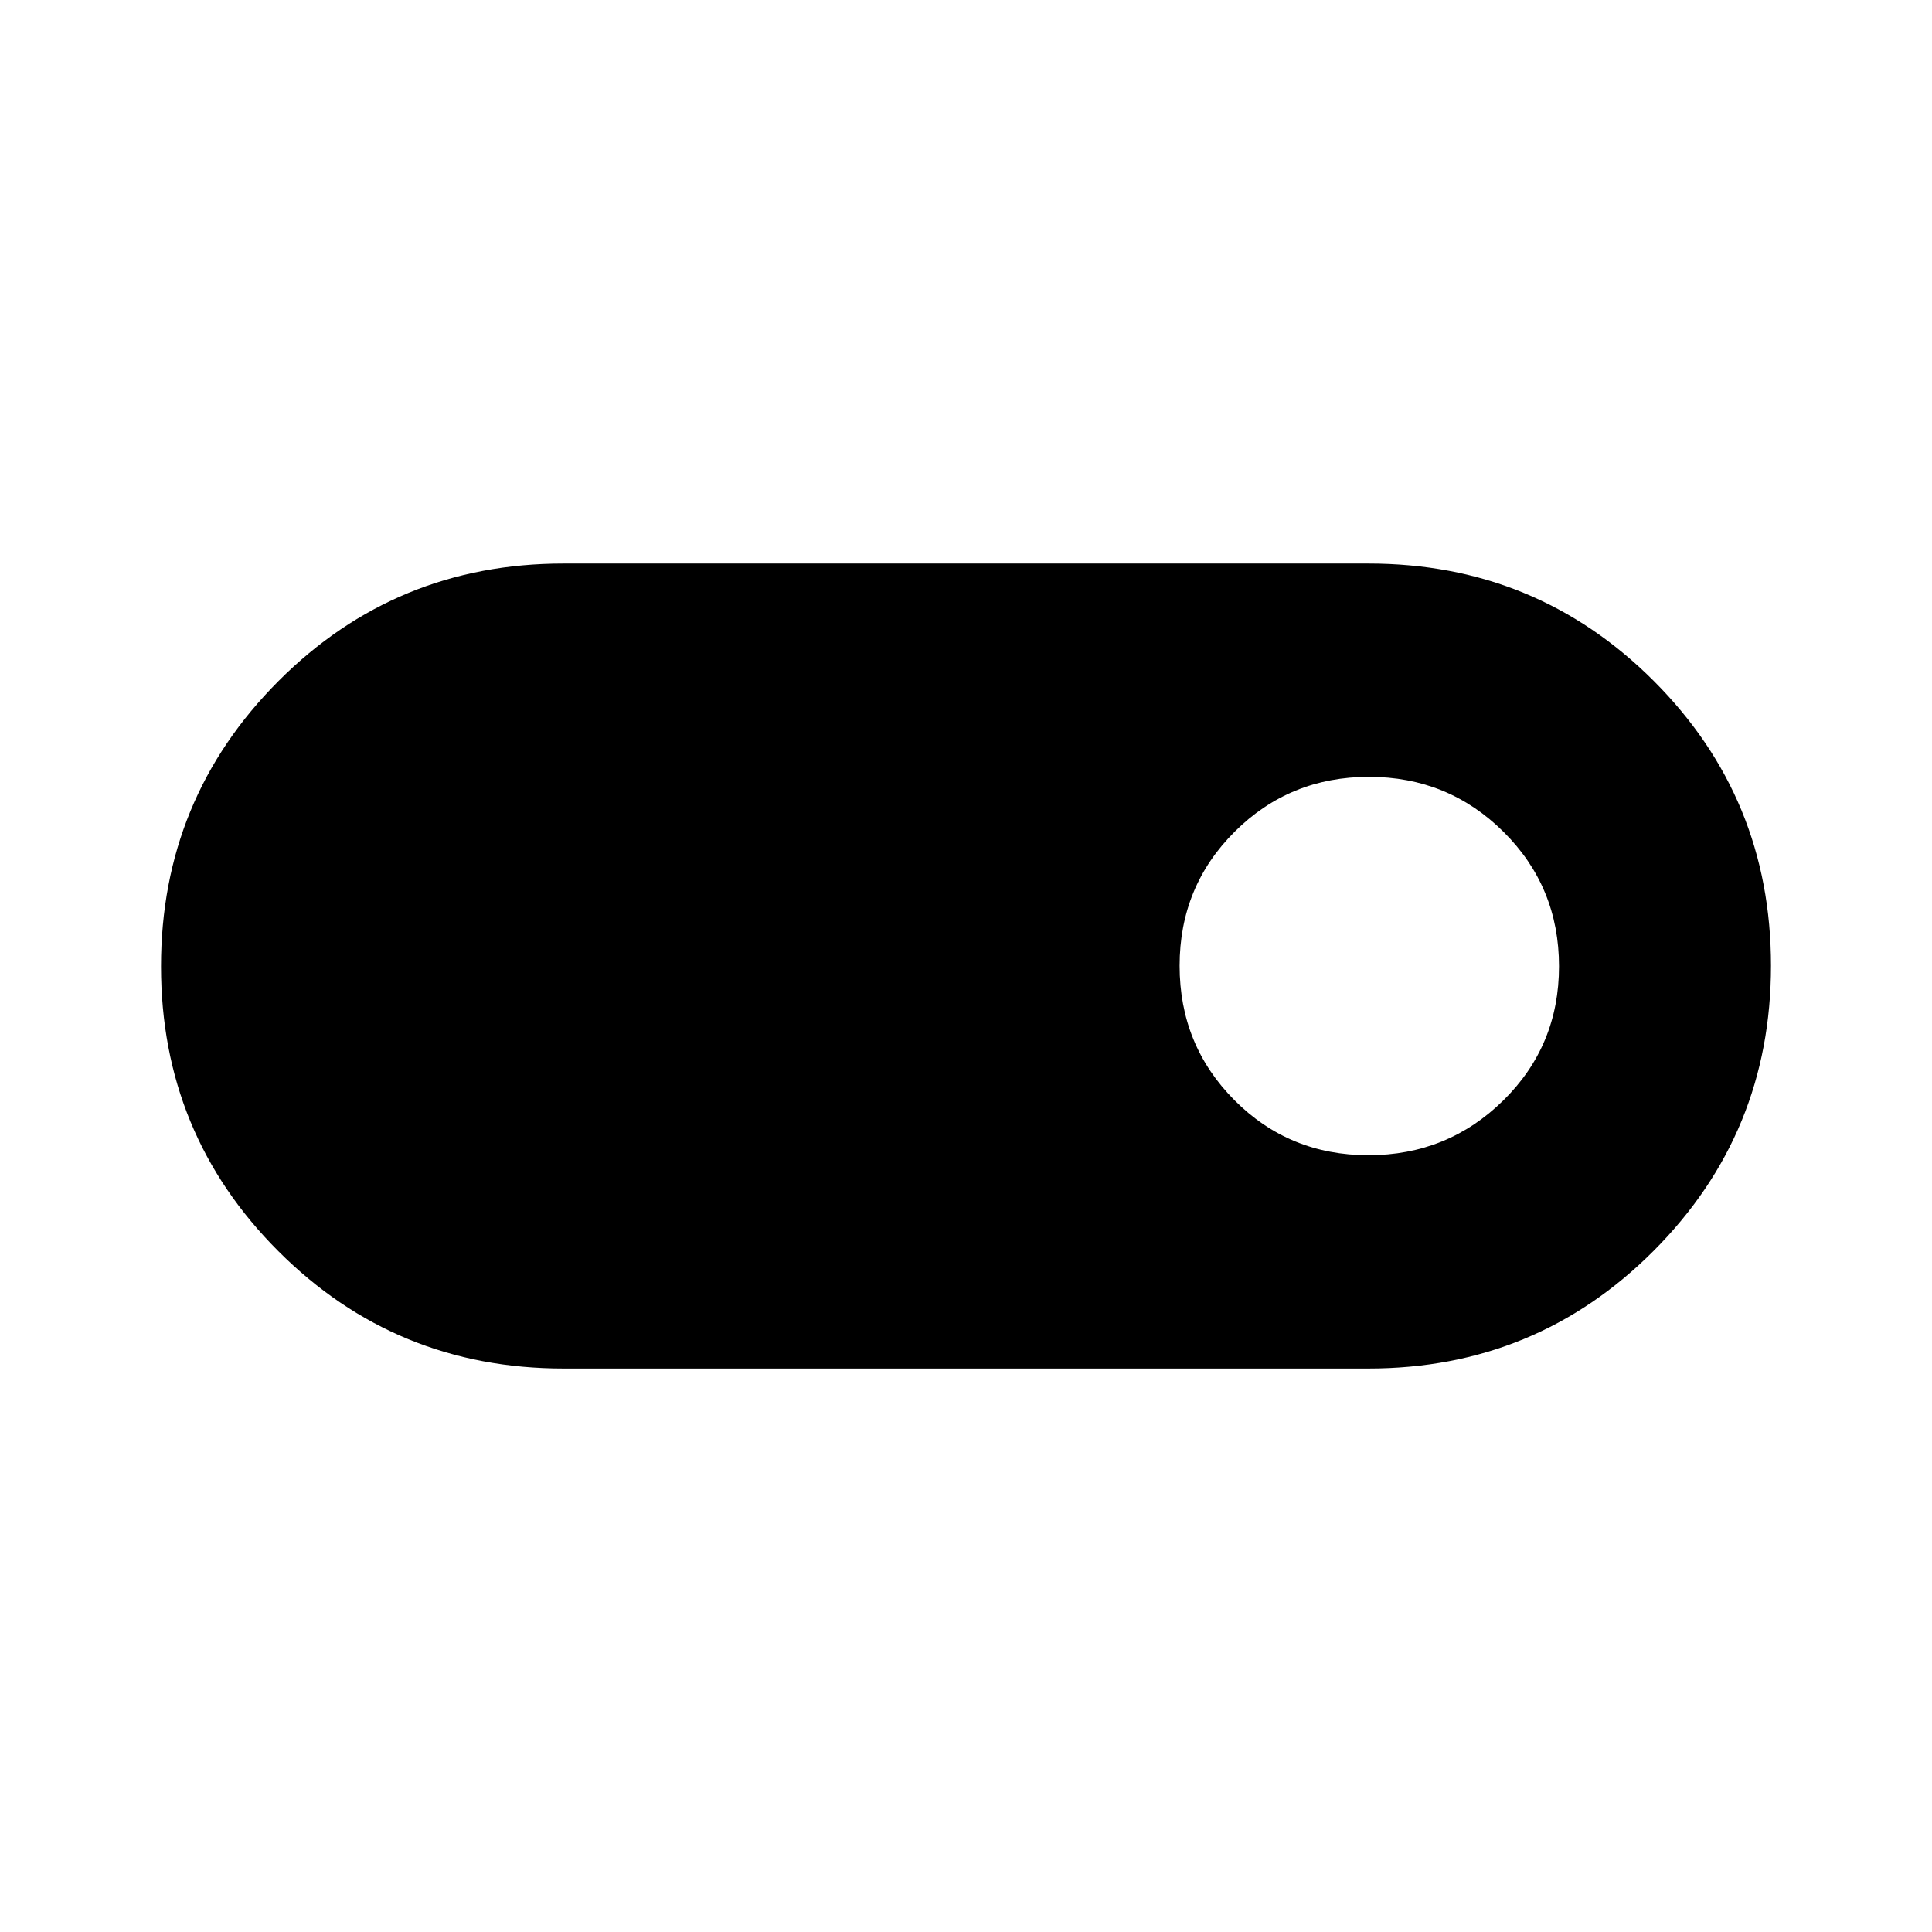 <svg width="32" height="32" viewBox="0 0 32 32" fill="none" xmlns="http://www.w3.org/2000/svg">
<path d="M9.333 22.667C7.482 22.667 5.907 22.02 4.611 20.724C3.315 19.429 2.667 17.857 2.667 16.006C2.667 14.156 3.315 12.582 4.611 11.282C5.907 9.983 7.482 9.334 9.333 9.334H22.667C24.518 9.334 26.093 9.981 27.389 11.276C28.685 12.572 29.333 14.144 29.333 15.994C29.333 17.845 28.685 19.419 27.389 20.718C26.093 22.017 24.518 22.667 22.667 22.667H9.333ZM22.666 19.134C23.54 19.134 24.285 18.831 24.9 18.226C25.515 17.621 25.822 16.881 25.822 16.005C25.822 15.129 25.516 14.387 24.904 13.779C24.292 13.171 23.549 12.867 22.674 12.867C21.8 12.867 21.058 13.17 20.451 13.775C19.843 14.38 19.538 15.12 19.538 15.996C19.538 16.872 19.841 17.614 20.446 18.222C21.051 18.83 21.791 19.134 22.666 19.134Z" fill="black"/>
</svg>
